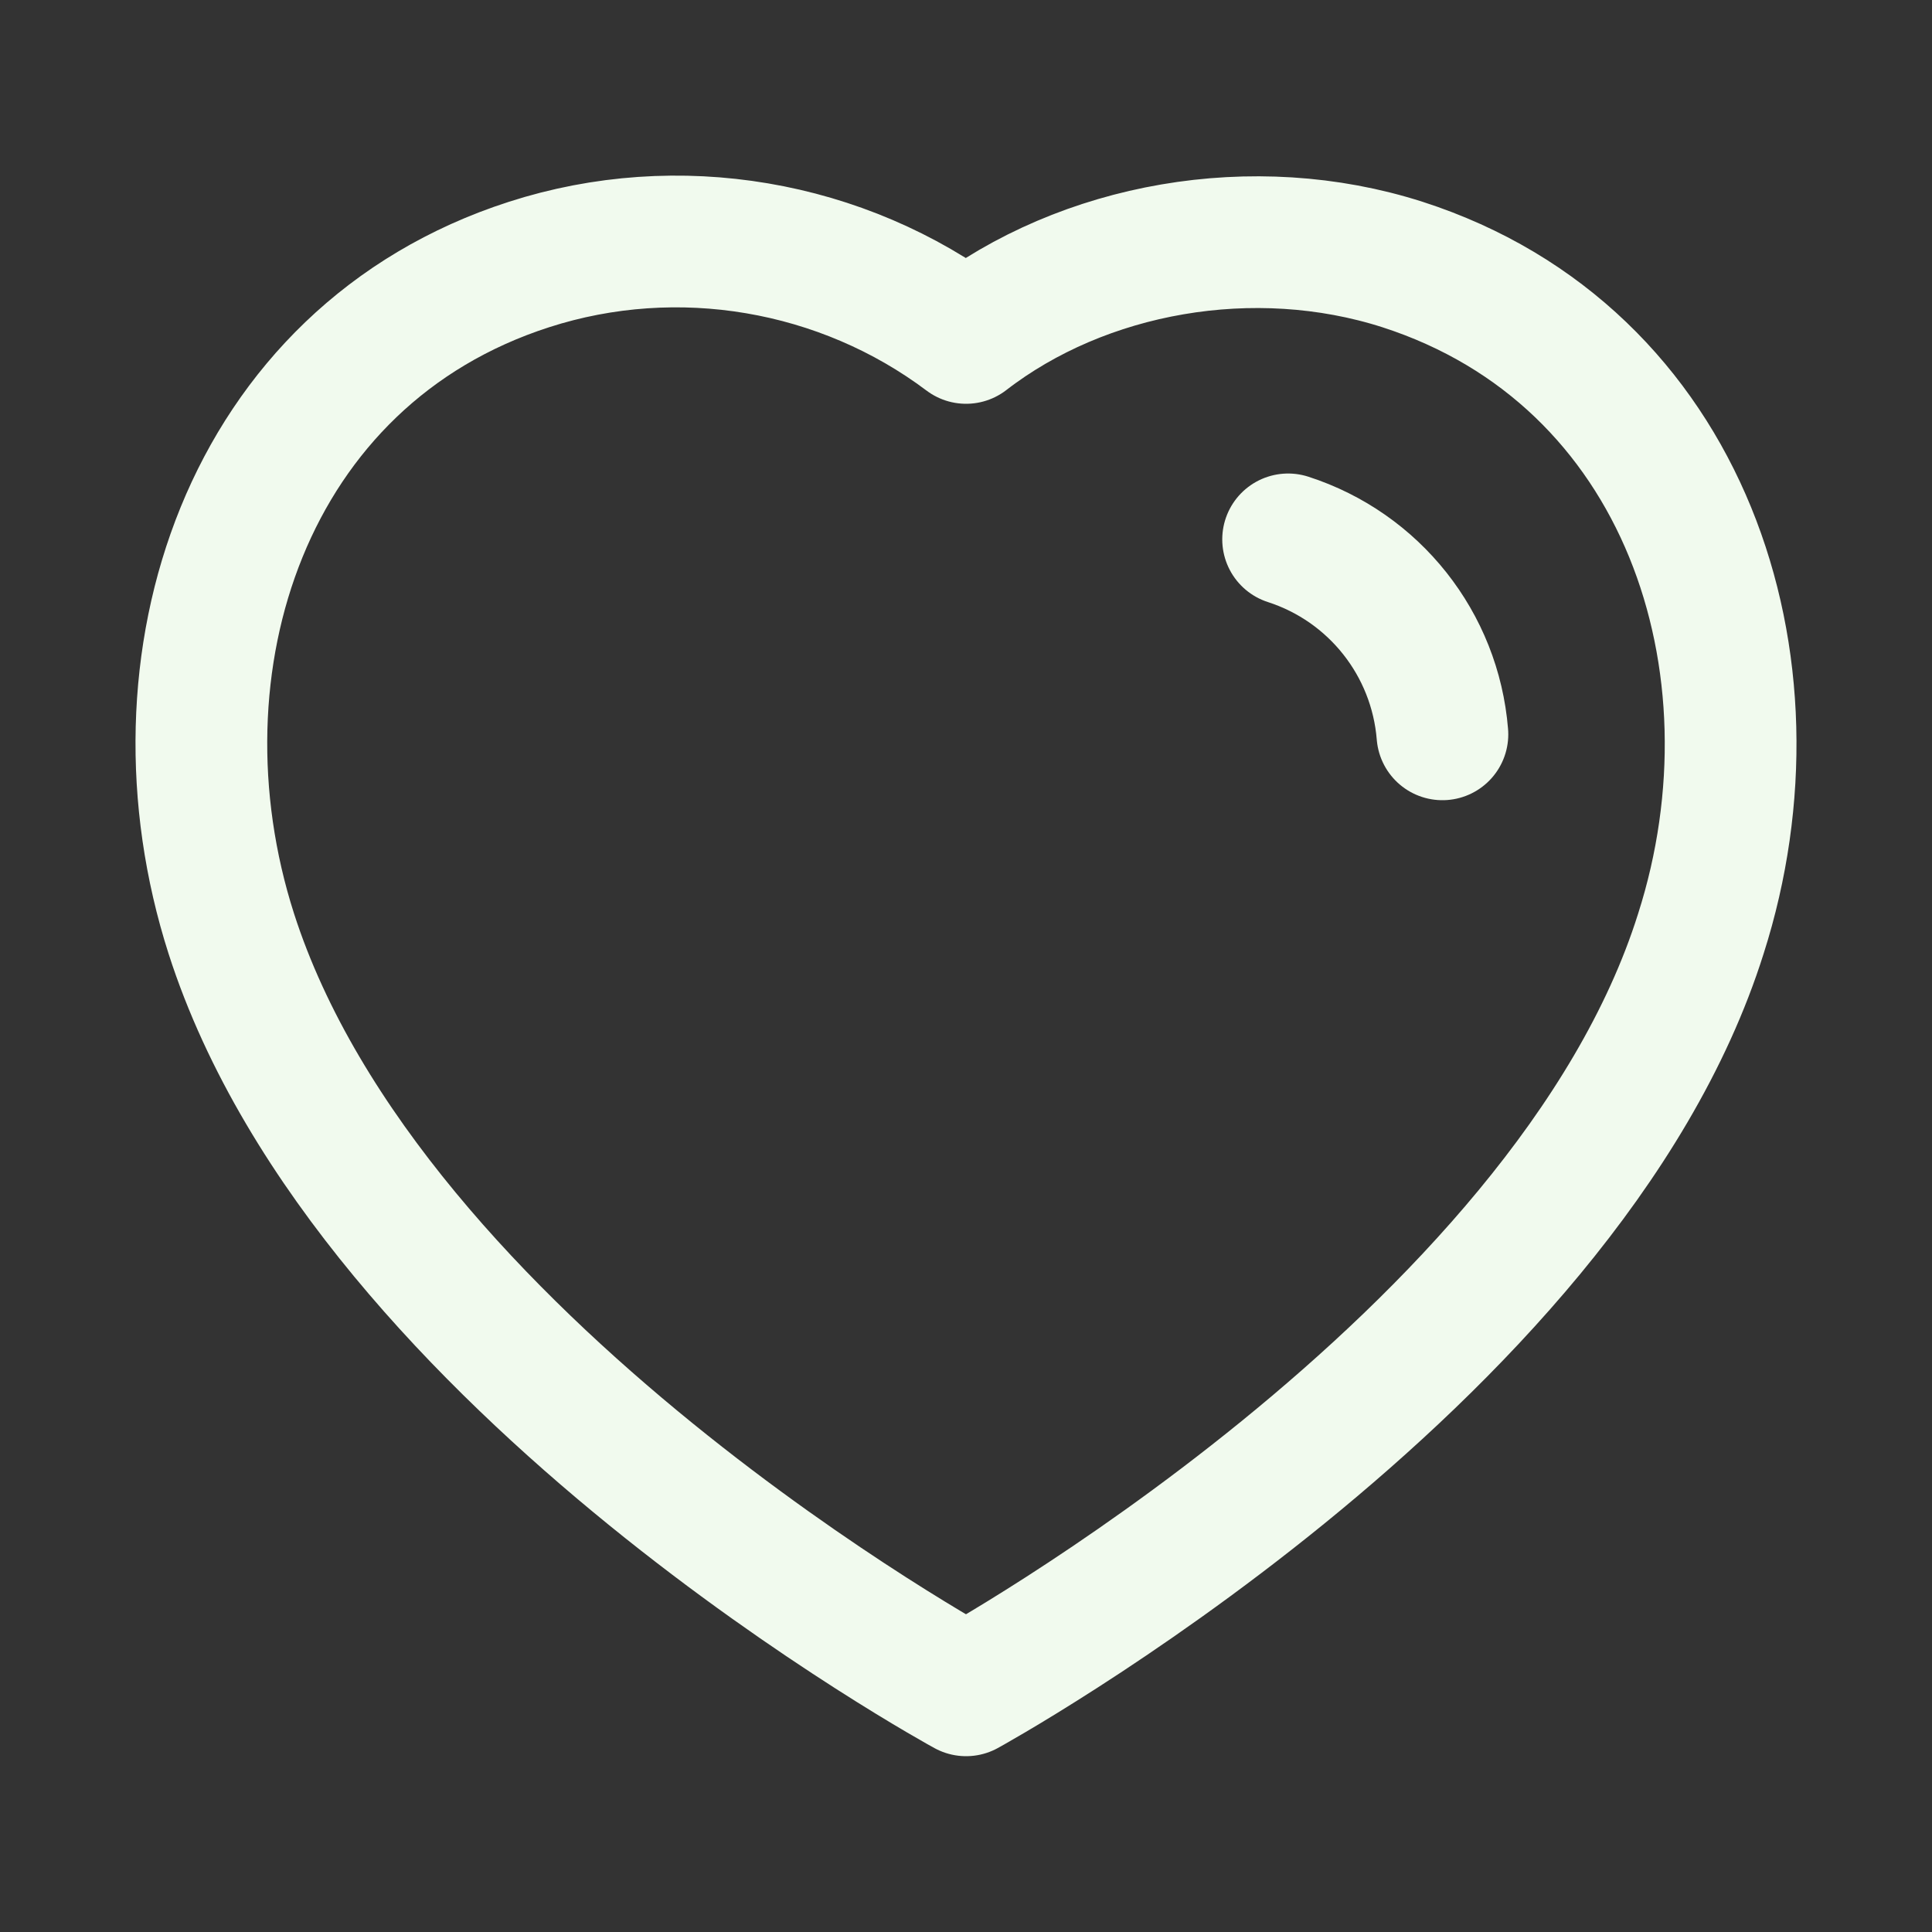 <svg width="22" height="22" viewBox="0 0 22 22" fill="none" xmlns="http://www.w3.org/2000/svg">
<rect x="0" y="0" width="22" height="22" fill="#333333" stroke="none"/>
<path fill-rule="evenodd" clip-rule="evenodd" d="M2.634 10.632C1.65 7.561 2.8 4.051 6.024 3.012C7.72 2.465 9.591 2.788 11.001 3.848C12.335 2.817 14.275 2.469 15.97 3.012C19.193 4.051 20.35 7.561 19.368 10.632C17.837 15.499 11.001 19.248 11.001 19.248C11.001 19.248 4.216 15.556 2.634 10.632Z" stroke="#F1FAEE" stroke-width="1.5" stroke-linecap="round" stroke-linejoin="round"/>
<path d="M14.668 6.142C15.649 6.459 16.342 7.334 16.425 8.362" stroke="#F1FAEE" stroke-width="1.5" stroke-linecap="round" stroke-linejoin="round"/>
</svg>
